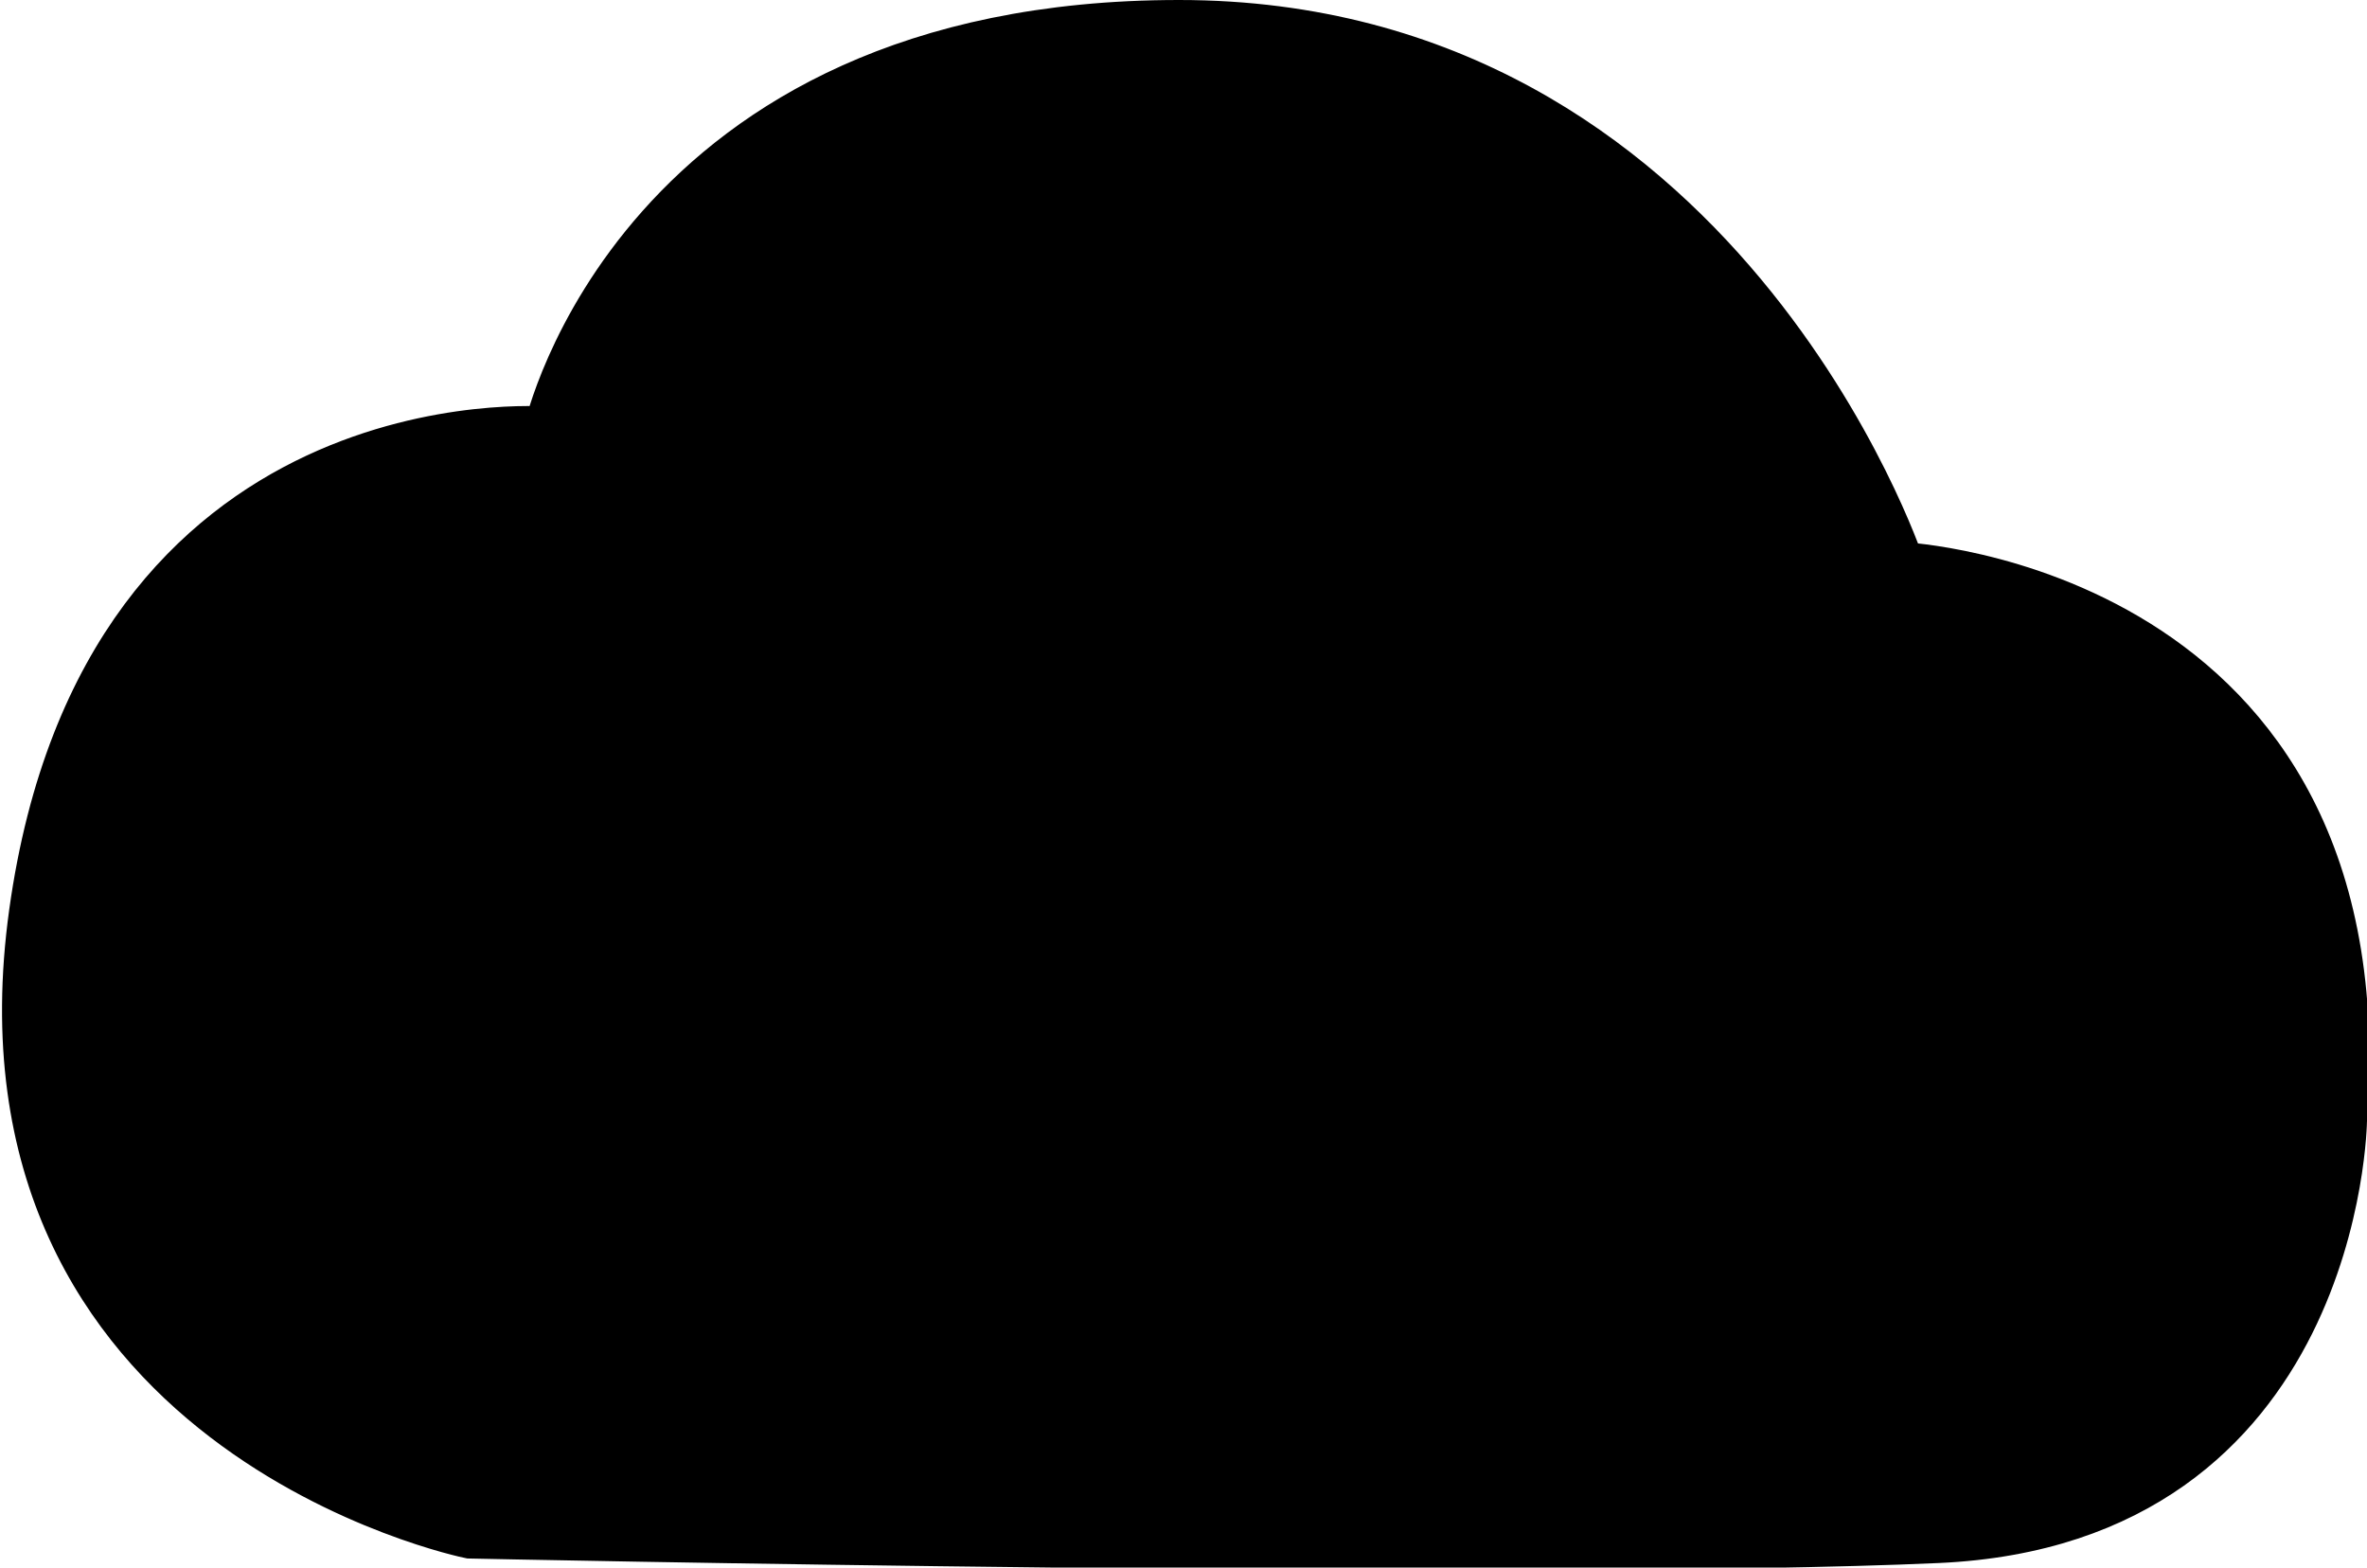 <svg xmlns="http://www.w3.org/2000/svg" viewBox="0 0 52.4 34.7"><title>6</title><path d="M37.8,70s-11.3-2.3-9.7-13.8S39.5,45.5,39.5,45.5s2-9,14-9,16,12,16,12,10.7.5,9.8,12.3c0,0-.1,8.9-9,9.3S37.8,70,37.8,70Z" transform="translate(-27.4 -36)" stroke="#000" stroke-miterlimit="10"/></svg>